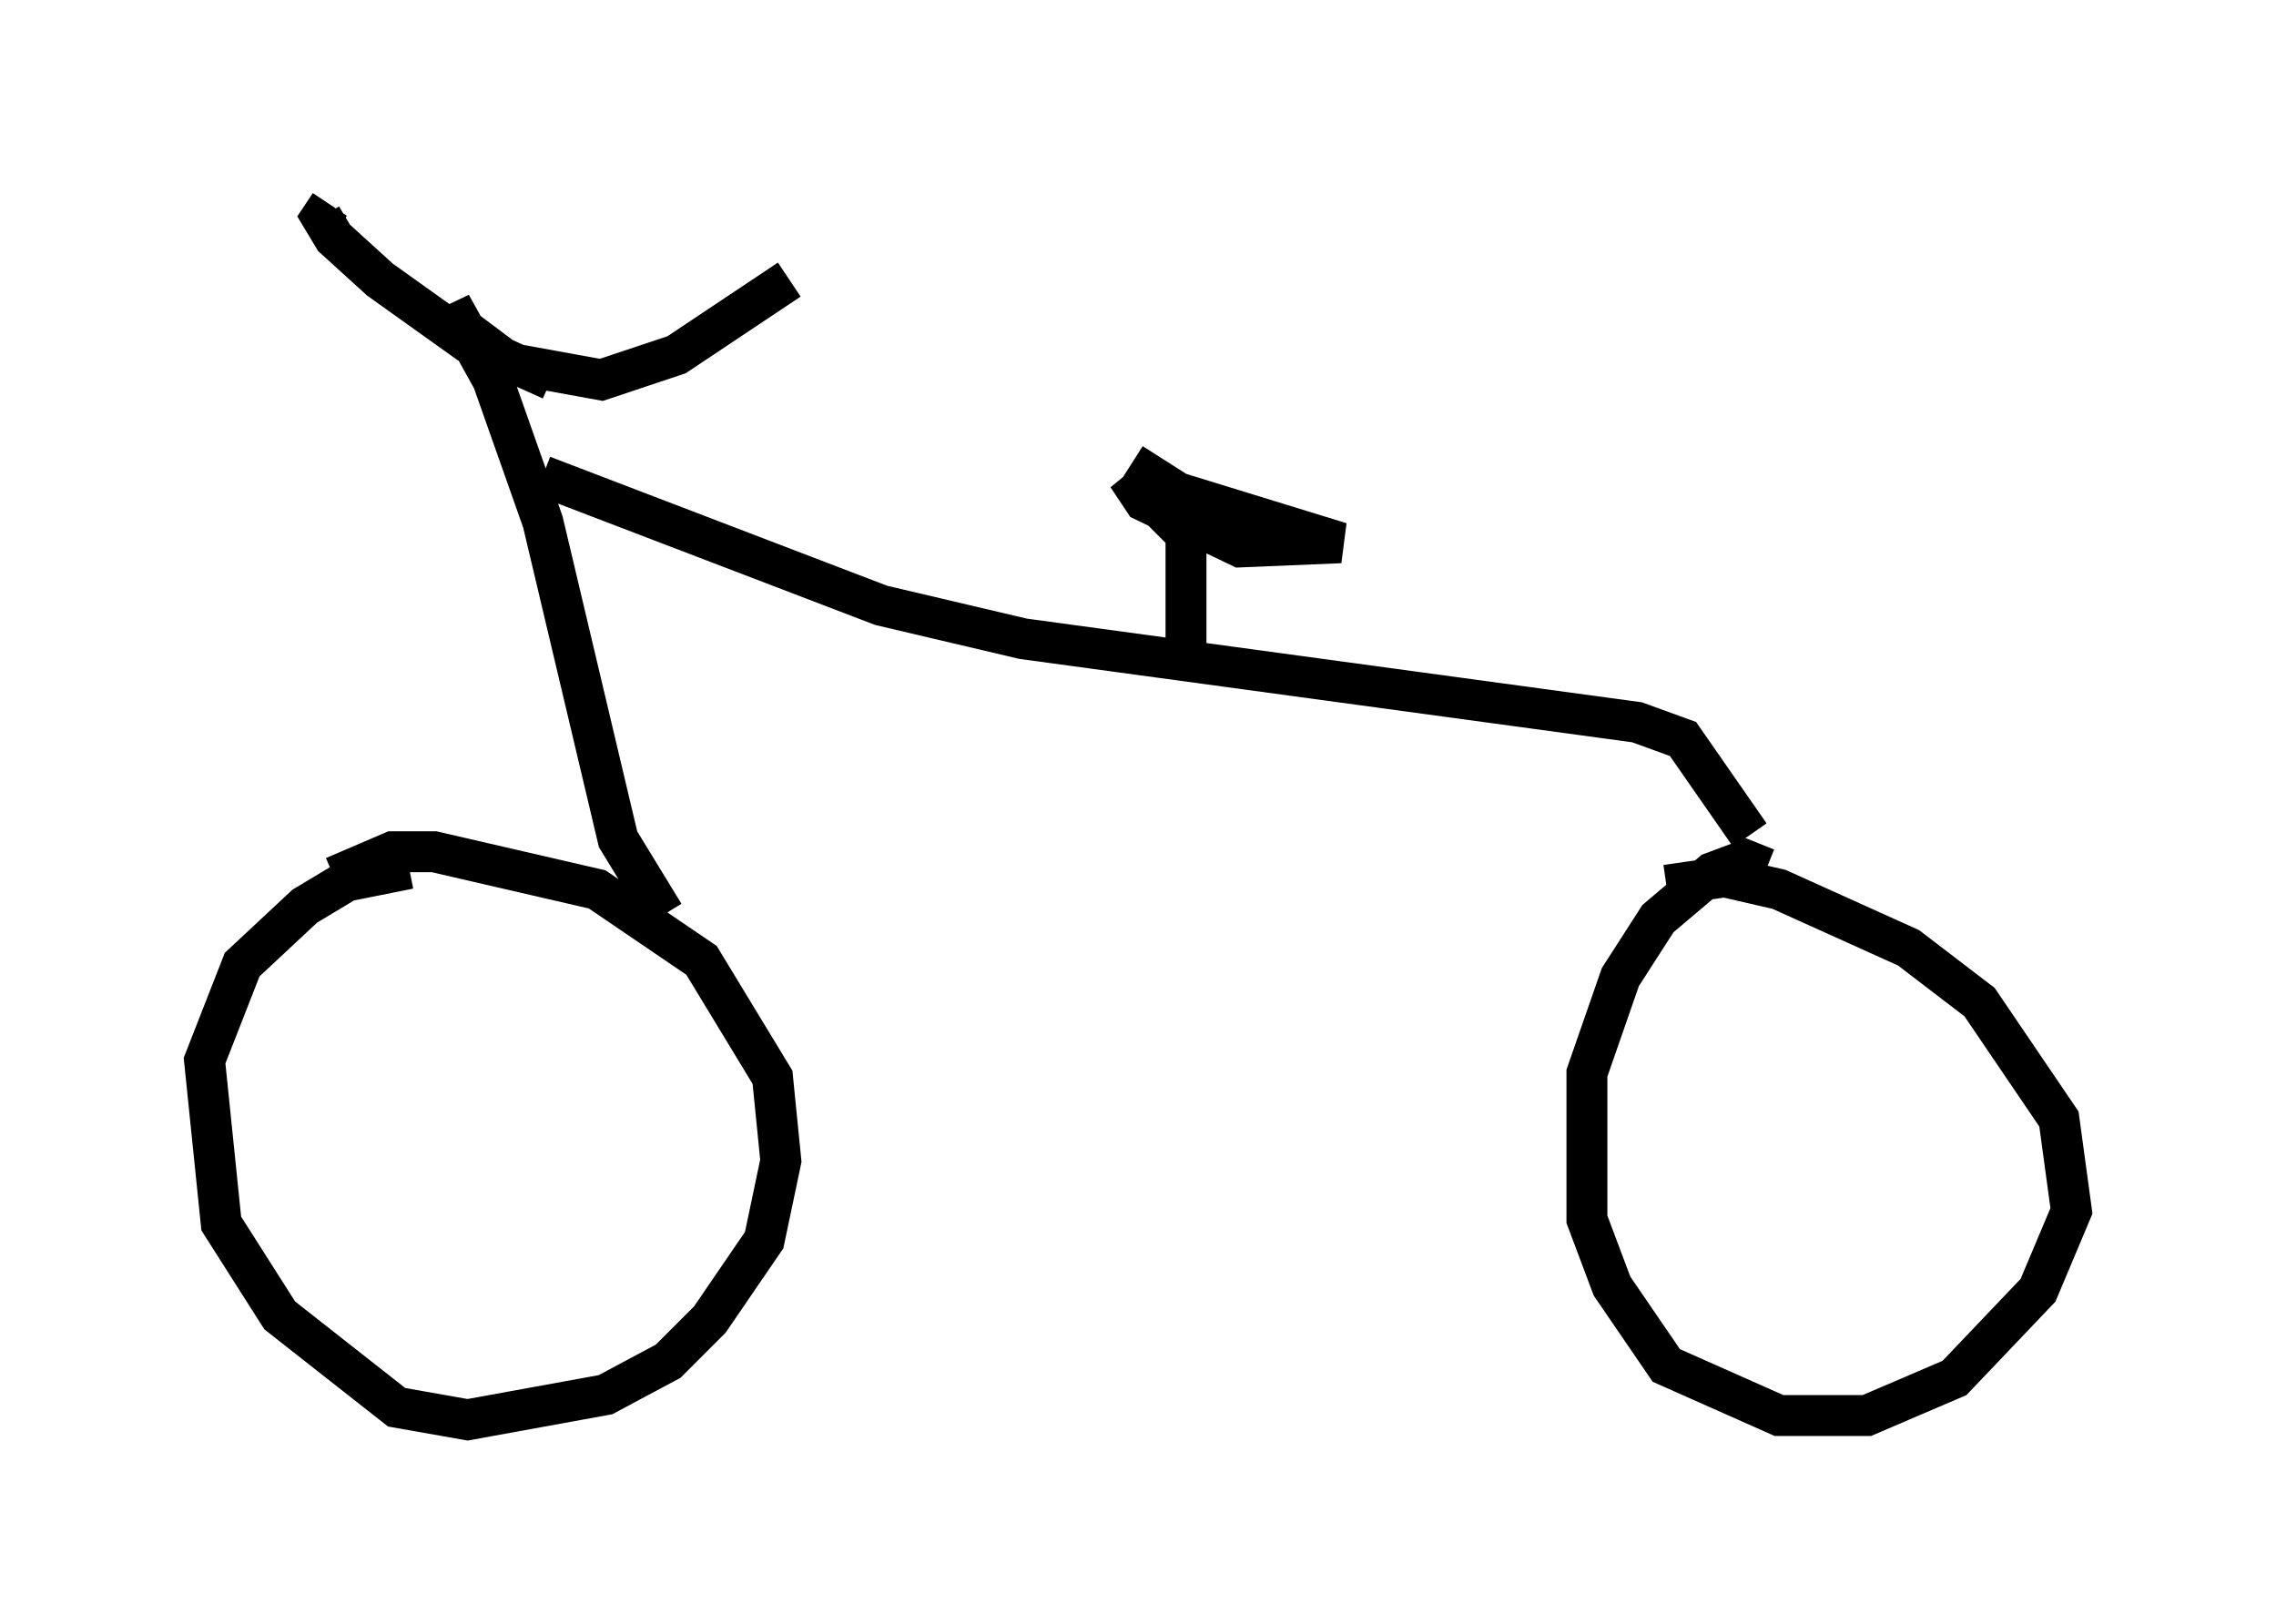 <?xml version="1.0" encoding="utf-8" ?>
<svg baseProfile="full" height="39.707" version="1.1" width="55.632" xmlns="http://www.w3.org/2000/svg" xmlns:ev="http://www.w3.org/2001/xml-events" xmlns:xlink="http://www.w3.org/1999/xlink"><defs /><rect fill="white" height="39.707" width="55.632" x="0" y="0" /><path d="M11.635, 21.538 m-1.633, -0.306 l-1.531, 0.306 -1.021, 0.613 l-1.531, 1.429 -0.919, 2.348 l0.408, 3.981 1.429, 2.246 l2.858, 2.246 1.735, 0.306 l3.369, -0.613 1.531, -0.817 l1.021, -1.021 1.327, -1.94 l0.408, -1.94 -0.204, -2.042 l-1.735, -2.858 -2.552, -1.735 l-3.981, -0.919 -1.021, 0.0 l-1.429, 0.613 m35.015, -0.204 l-0.51, -0.204 -0.817, 0.306 l-1.327, 1.123 -0.919, 1.429 l-0.817, 2.348 0.0, 3.573 l0.613, 1.633 1.327, 1.94 l2.756, 1.225 2.144, 0.0 l2.144, -0.919 2.042, -2.144 l0.817, -1.94 -0.306, -2.246 l-1.94, -2.858 -1.735, -1.327 l-3.165, -1.429 -1.327, -0.306 l-1.429, 0.204 m-24.5, 0.715 l-1.123, -1.838 -1.838, -7.758 l-1.225, -3.471 -1.021, -1.838 l0.204, 0.51 1.225, 0.919 l2.246, 0.408 1.838, -0.613 l2.756, -1.838 m-5.819, 2.45 l-2.042, -0.919 -2.144, -1.531 l-1.123, -1.021 -0.306, -0.51 l0.204, -0.306 m5.206, 6.635 l8.269, 3.165 3.471, 0.817 l15.006, 2.042 1.123, 0.408 l1.633, 2.348 m-13.781, -3.981 l0.0, -3.369 -1.429, -1.429 l0.408, 0.613 2.348, 1.123 l2.45, -0.102 -3.981, -1.225 l-1.123, -0.715 " fill="none" stroke="black" stroke-width="1" /></svg>